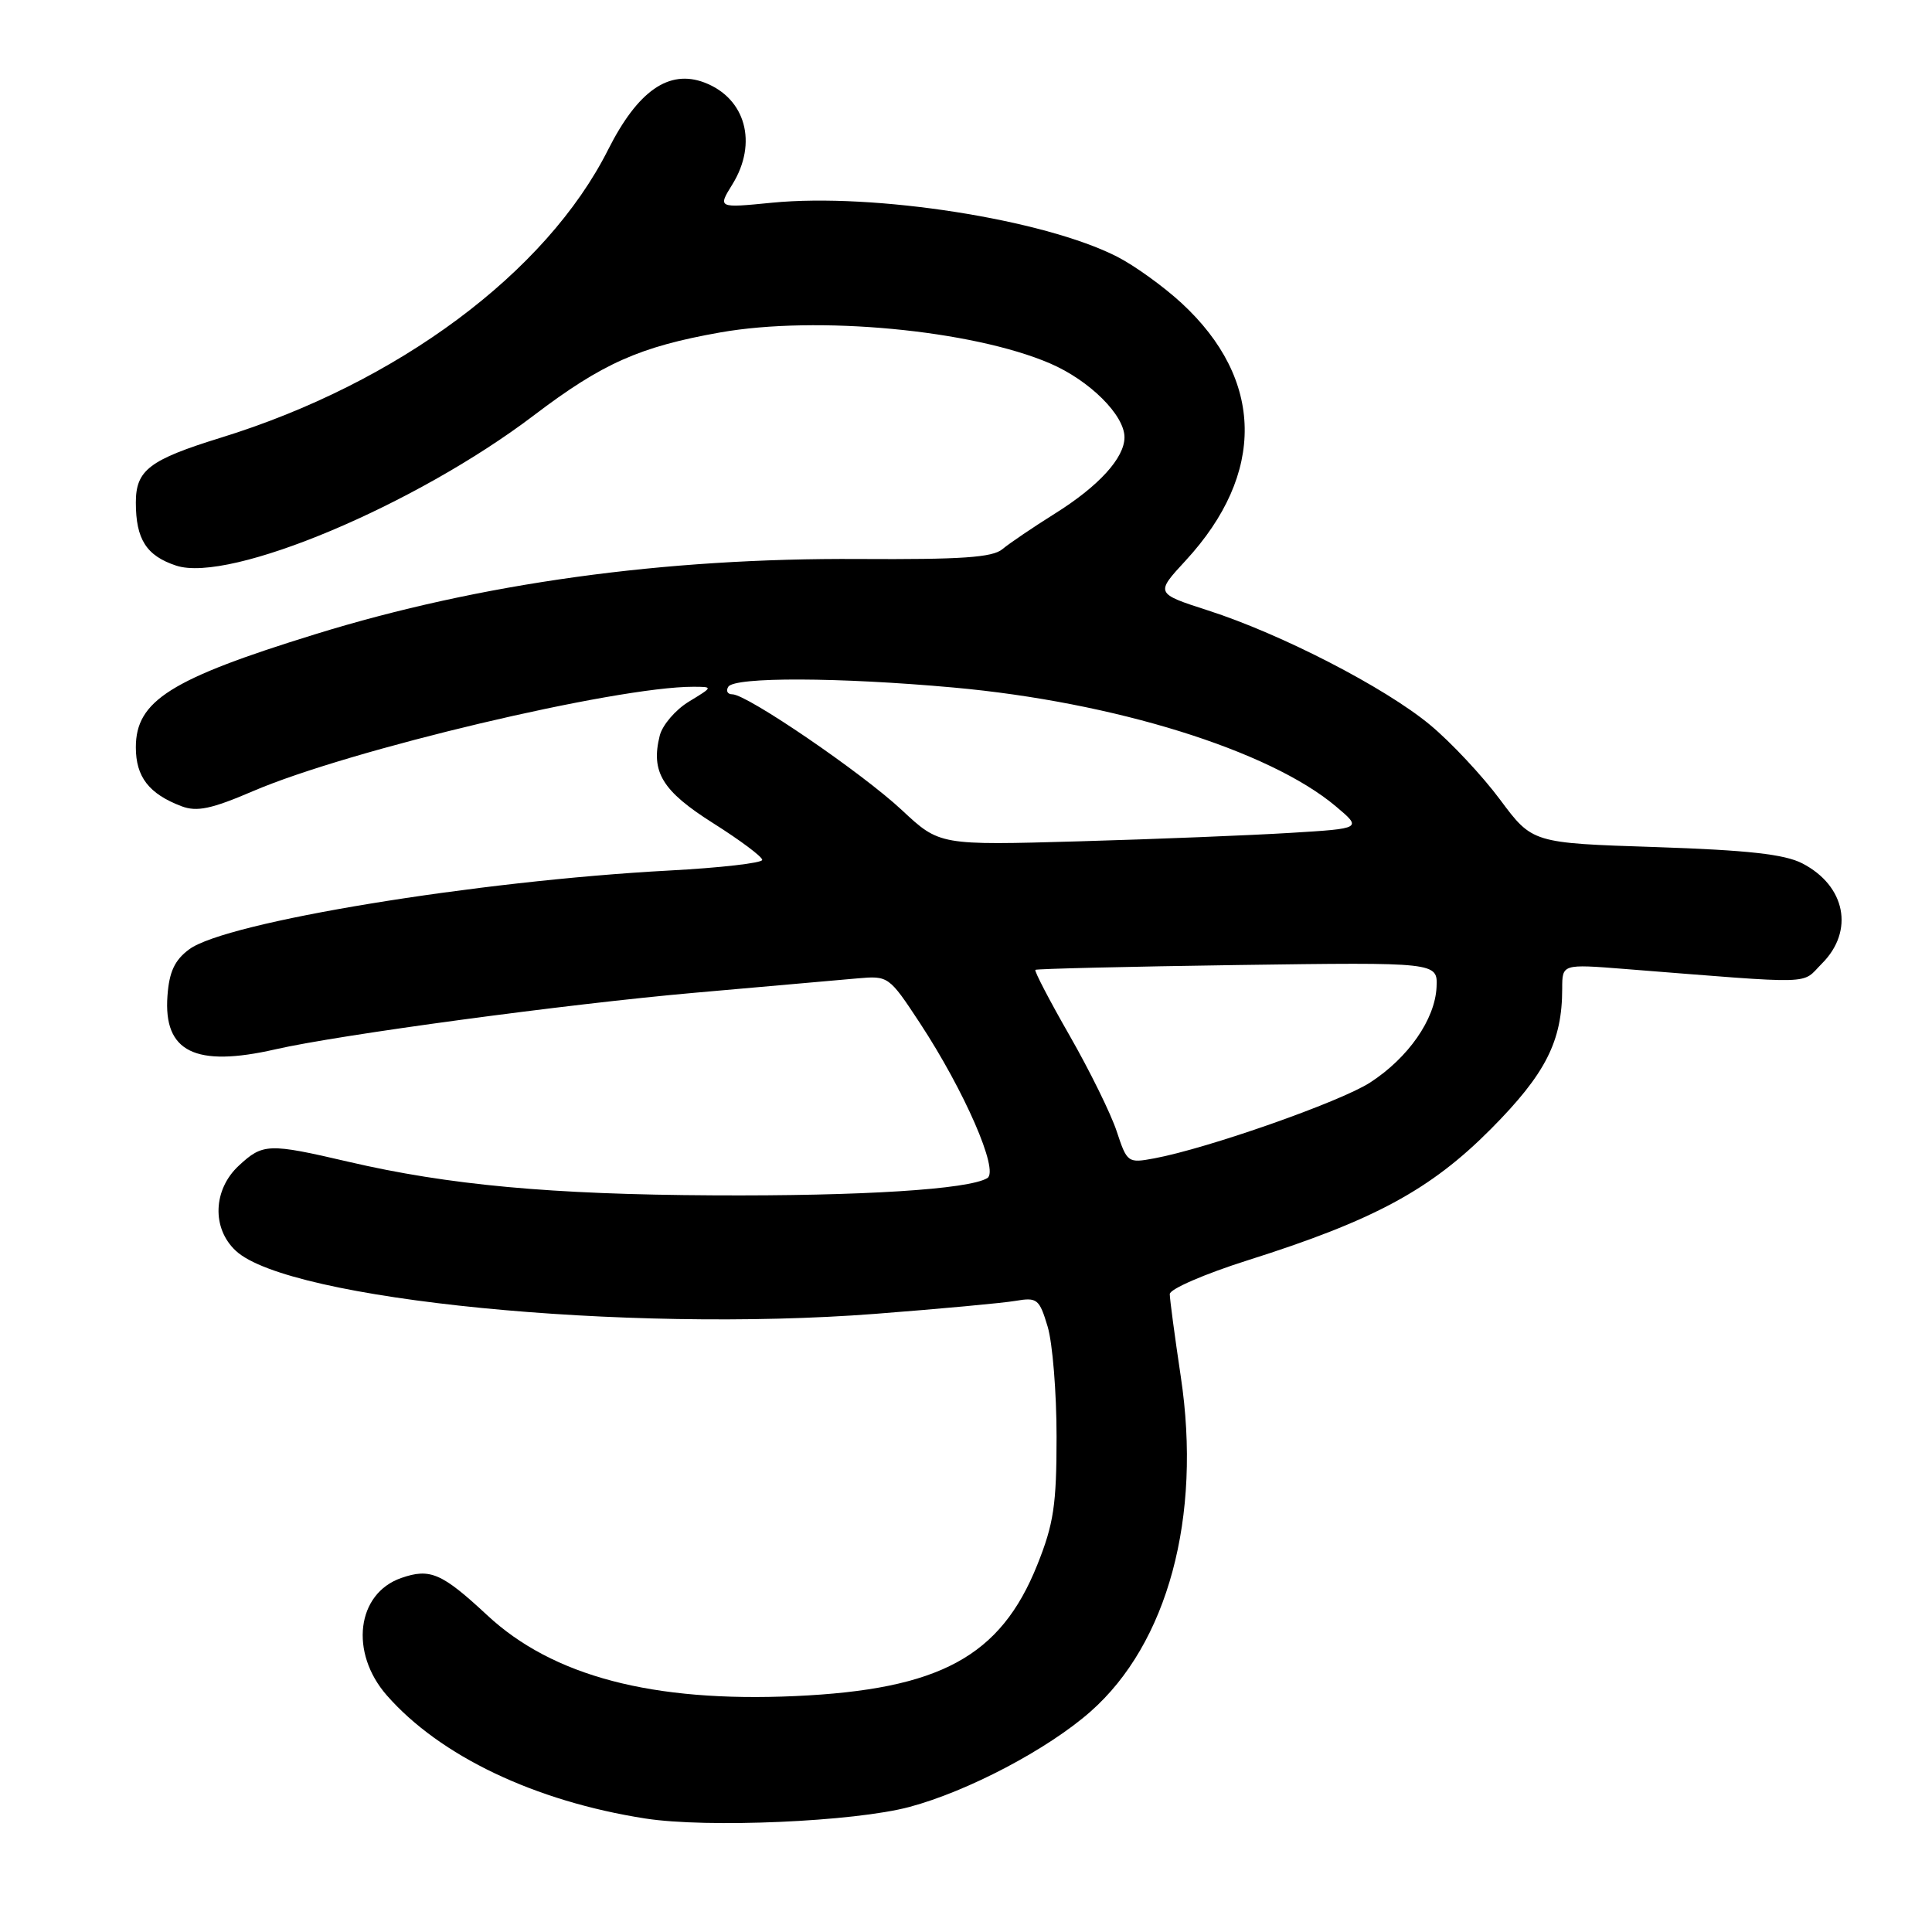 <?xml version="1.0" encoding="UTF-8" standalone="no"?>
<!DOCTYPE svg PUBLIC "-//W3C//DTD SVG 1.1//EN" "http://www.w3.org/Graphics/SVG/1.1/DTD/svg11.dtd" >
<svg xmlns="http://www.w3.org/2000/svg" xmlns:xlink="http://www.w3.org/1999/xlink" version="1.1" viewBox="0 0 256 256">
 <g >
 <path fill="currentColor"
d=" M 120.50 239.43 C 128.25 237.36 138.81 231.80 144.48 226.81 C 154.73 217.79 159.26 201.02 156.46 182.41 C 155.66 177.06 155.00 172.13 155.00 171.47 C 155.00 170.81 159.61 168.81 165.25 167.02 C 182.05 161.71 189.53 157.67 197.55 149.60 C 204.81 142.29 207.00 137.98 207.00 131.00 C 207.00 127.74 207.00 127.74 215.25 128.39 C 241.12 130.43 238.59 130.50 241.42 127.67 C 245.73 123.36 244.56 117.37 238.81 114.40 C 236.46 113.19 231.61 112.65 219.36 112.24 C 203.05 111.71 203.05 111.71 198.77 105.96 C 196.42 102.80 192.25 98.34 189.50 96.06 C 183.53 91.10 169.78 84.01 160.08 80.89 C 153.08 78.63 153.08 78.63 157.12 74.26 C 167.73 62.74 167.52 50.27 156.55 40.15 C 154.16 37.95 150.32 35.18 148.02 34.01 C 138.32 29.06 115.81 25.54 102.30 26.86 C 95.10 27.57 95.10 27.57 97.05 24.42 C 100.43 18.95 98.80 13.02 93.35 10.94 C 88.64 9.15 84.52 12.02 80.58 19.83 C 72.38 36.13 52.70 50.76 29.25 58.00 C 19.78 60.93 18.00 62.29 18.00 66.59 C 18.00 71.46 19.40 73.65 23.35 74.95 C 30.44 77.29 55.05 66.95 70.75 55.03 C 79.82 48.14 84.77 45.94 95.43 44.05 C 108.26 41.78 128.80 43.71 139.15 48.16 C 144.37 50.41 149.00 55.00 149.00 57.94 C 149.00 60.68 145.59 64.42 139.77 68.06 C 136.87 69.88 133.75 71.99 132.82 72.77 C 131.51 73.87 127.38 74.15 113.82 74.07 C 87.98 73.91 63.66 77.27 41.80 84.03 C 22.60 89.96 18.00 92.86 18.00 99.02 C 18.00 102.95 19.74 105.19 24.05 106.83 C 26.09 107.60 28.01 107.20 33.55 104.82 C 46.30 99.35 81.60 90.99 91.88 91.00 C 94.50 91.01 94.50 91.01 91.28 92.97 C 89.50 94.05 87.77 96.08 87.42 97.47 C 86.21 102.29 87.74 104.81 94.52 109.09 C 98.08 111.34 101.00 113.52 101.00 113.94 C 101.00 114.35 95.45 114.99 88.66 115.35 C 63.14 116.72 29.94 122.17 25.07 125.79 C 23.14 127.22 22.42 128.77 22.19 131.95 C 21.64 139.38 25.86 141.47 36.50 139.04 C 44.87 137.12 75.21 133.03 92.00 131.55 C 101.62 130.70 111.36 129.85 113.63 129.64 C 117.71 129.28 117.80 129.34 121.88 135.54 C 127.79 144.54 132.41 155.13 130.83 156.10 C 128.41 157.60 114.19 158.50 94.50 158.39 C 73.03 158.28 59.43 157.03 46.17 153.94 C 35.57 151.47 34.83 151.50 31.65 154.45 C 28.22 157.62 28.04 162.76 31.25 165.74 C 38.24 172.25 82.83 176.64 116.00 174.09 C 124.53 173.43 132.88 172.66 134.57 172.37 C 137.43 171.88 137.72 172.12 138.82 175.79 C 139.47 177.96 140.00 184.51 140.00 190.36 C 140.00 199.41 139.62 201.92 137.45 207.34 C 132.58 219.51 124.53 223.87 105.36 224.74 C 86.48 225.59 73.22 222.11 64.53 214.00 C 58.55 208.44 56.99 207.76 53.17 209.09 C 47.25 211.15 46.29 218.97 51.25 224.64 C 58.29 232.68 70.88 238.68 85.50 240.96 C 93.69 242.24 113.19 241.39 120.50 239.43 Z  M 147.97 149.91 C 147.20 147.57 144.39 141.87 141.73 137.22 C 139.07 132.58 137.03 128.66 137.19 128.51 C 137.36 128.37 149.43 128.08 164.00 127.87 C 190.50 127.50 190.50 127.50 190.35 130.80 C 190.15 135.07 186.61 140.16 181.55 143.44 C 177.60 146.00 160.00 152.18 152.94 153.49 C 149.45 154.14 149.34 154.06 147.97 149.91 Z  M 119.50 107.34 C 114.20 102.39 98.98 92.00 97.04 92.00 C 96.40 92.00 96.16 91.55 96.50 91.00 C 97.31 89.68 111.16 89.73 126.33 91.10 C 147.61 93.02 168.17 99.41 177.00 106.84 C 180.49 109.78 180.49 109.78 171.00 110.36 C 165.77 110.68 153.18 111.19 143.00 111.48 C 124.50 112.01 124.50 112.01 119.50 107.34 Z "/>
</g>
</svg>